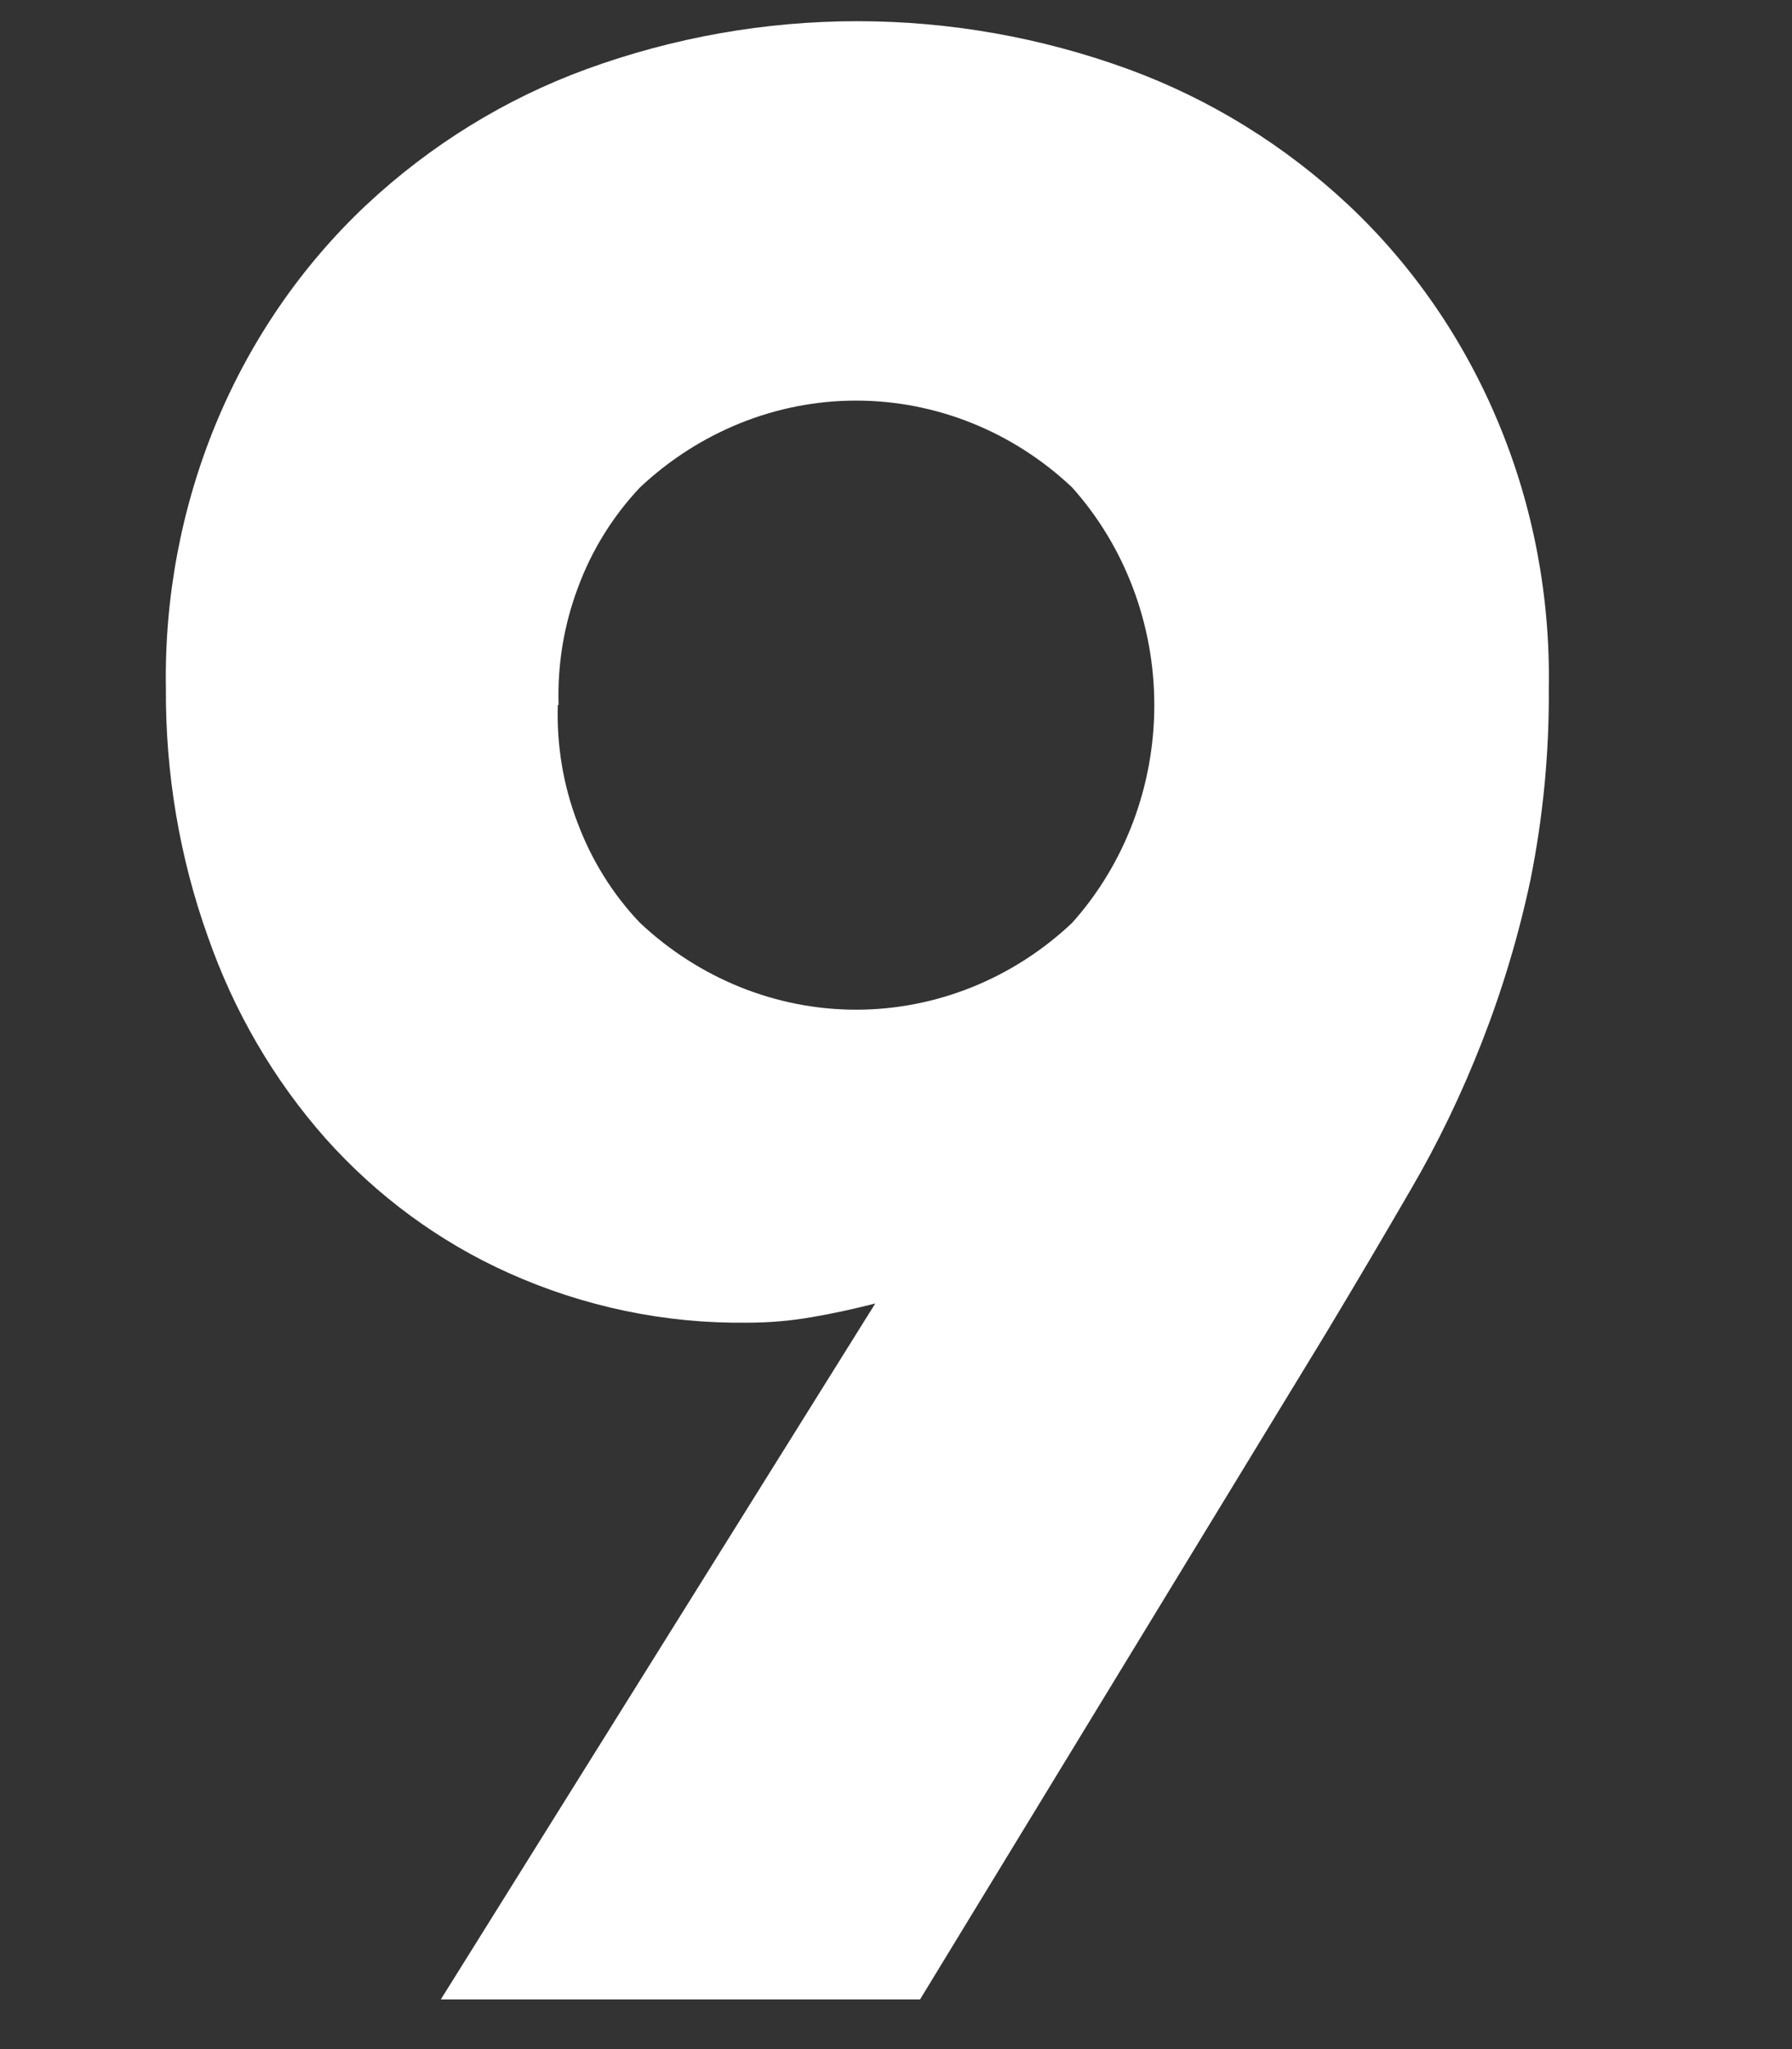 <svg width="7" height="8" viewBox="0 0 7 8" fill="none" xmlns="http://www.w3.org/2000/svg">
    <rect x="0" y="0" width="7" height="8" fill="#333333" stroke="none"/>
    <path d="M3.419 5.089C3.337 5.11 3.255 5.128 3.173 5.142C3.088 5.157 3.003 5.164 2.918 5.164C2.598 5.168 2.281 5.102 1.987 4.97C1.717 4.849 1.473 4.67 1.272 4.445C1.07 4.217 0.914 3.949 0.812 3.657C0.701 3.347 0.646 3.018 0.648 2.687C0.642 2.332 0.709 1.98 0.843 1.655C0.978 1.329 1.178 1.038 1.43 0.801C1.68 0.567 1.972 0.387 2.288 0.271C2.975 0.02 3.723 0.02 4.41 0.271C4.726 0.387 5.018 0.567 5.268 0.801C5.52 1.038 5.72 1.329 5.855 1.655C5.99 1.98 6.056 2.332 6.05 2.687C6.052 2.937 6.028 3.187 5.979 3.432C5.933 3.65 5.869 3.863 5.788 4.07C5.71 4.269 5.618 4.461 5.511 4.644C5.406 4.825 5.295 5.013 5.179 5.206L3.594 7.806H1.722L3.419 5.089ZM2.179 2.752C2.174 2.909 2.2 3.066 2.256 3.212C2.311 3.359 2.394 3.492 2.5 3.603C2.732 3.821 3.033 3.942 3.344 3.942C3.656 3.942 3.957 3.821 4.188 3.603C4.394 3.373 4.509 3.069 4.509 2.753C4.509 2.437 4.394 2.133 4.188 1.903C3.957 1.685 3.656 1.564 3.344 1.564C3.033 1.564 2.732 1.685 2.5 1.903C2.395 2.014 2.312 2.147 2.258 2.293C2.203 2.439 2.177 2.595 2.182 2.752H2.179Z" fill="white"/>
</svg>

